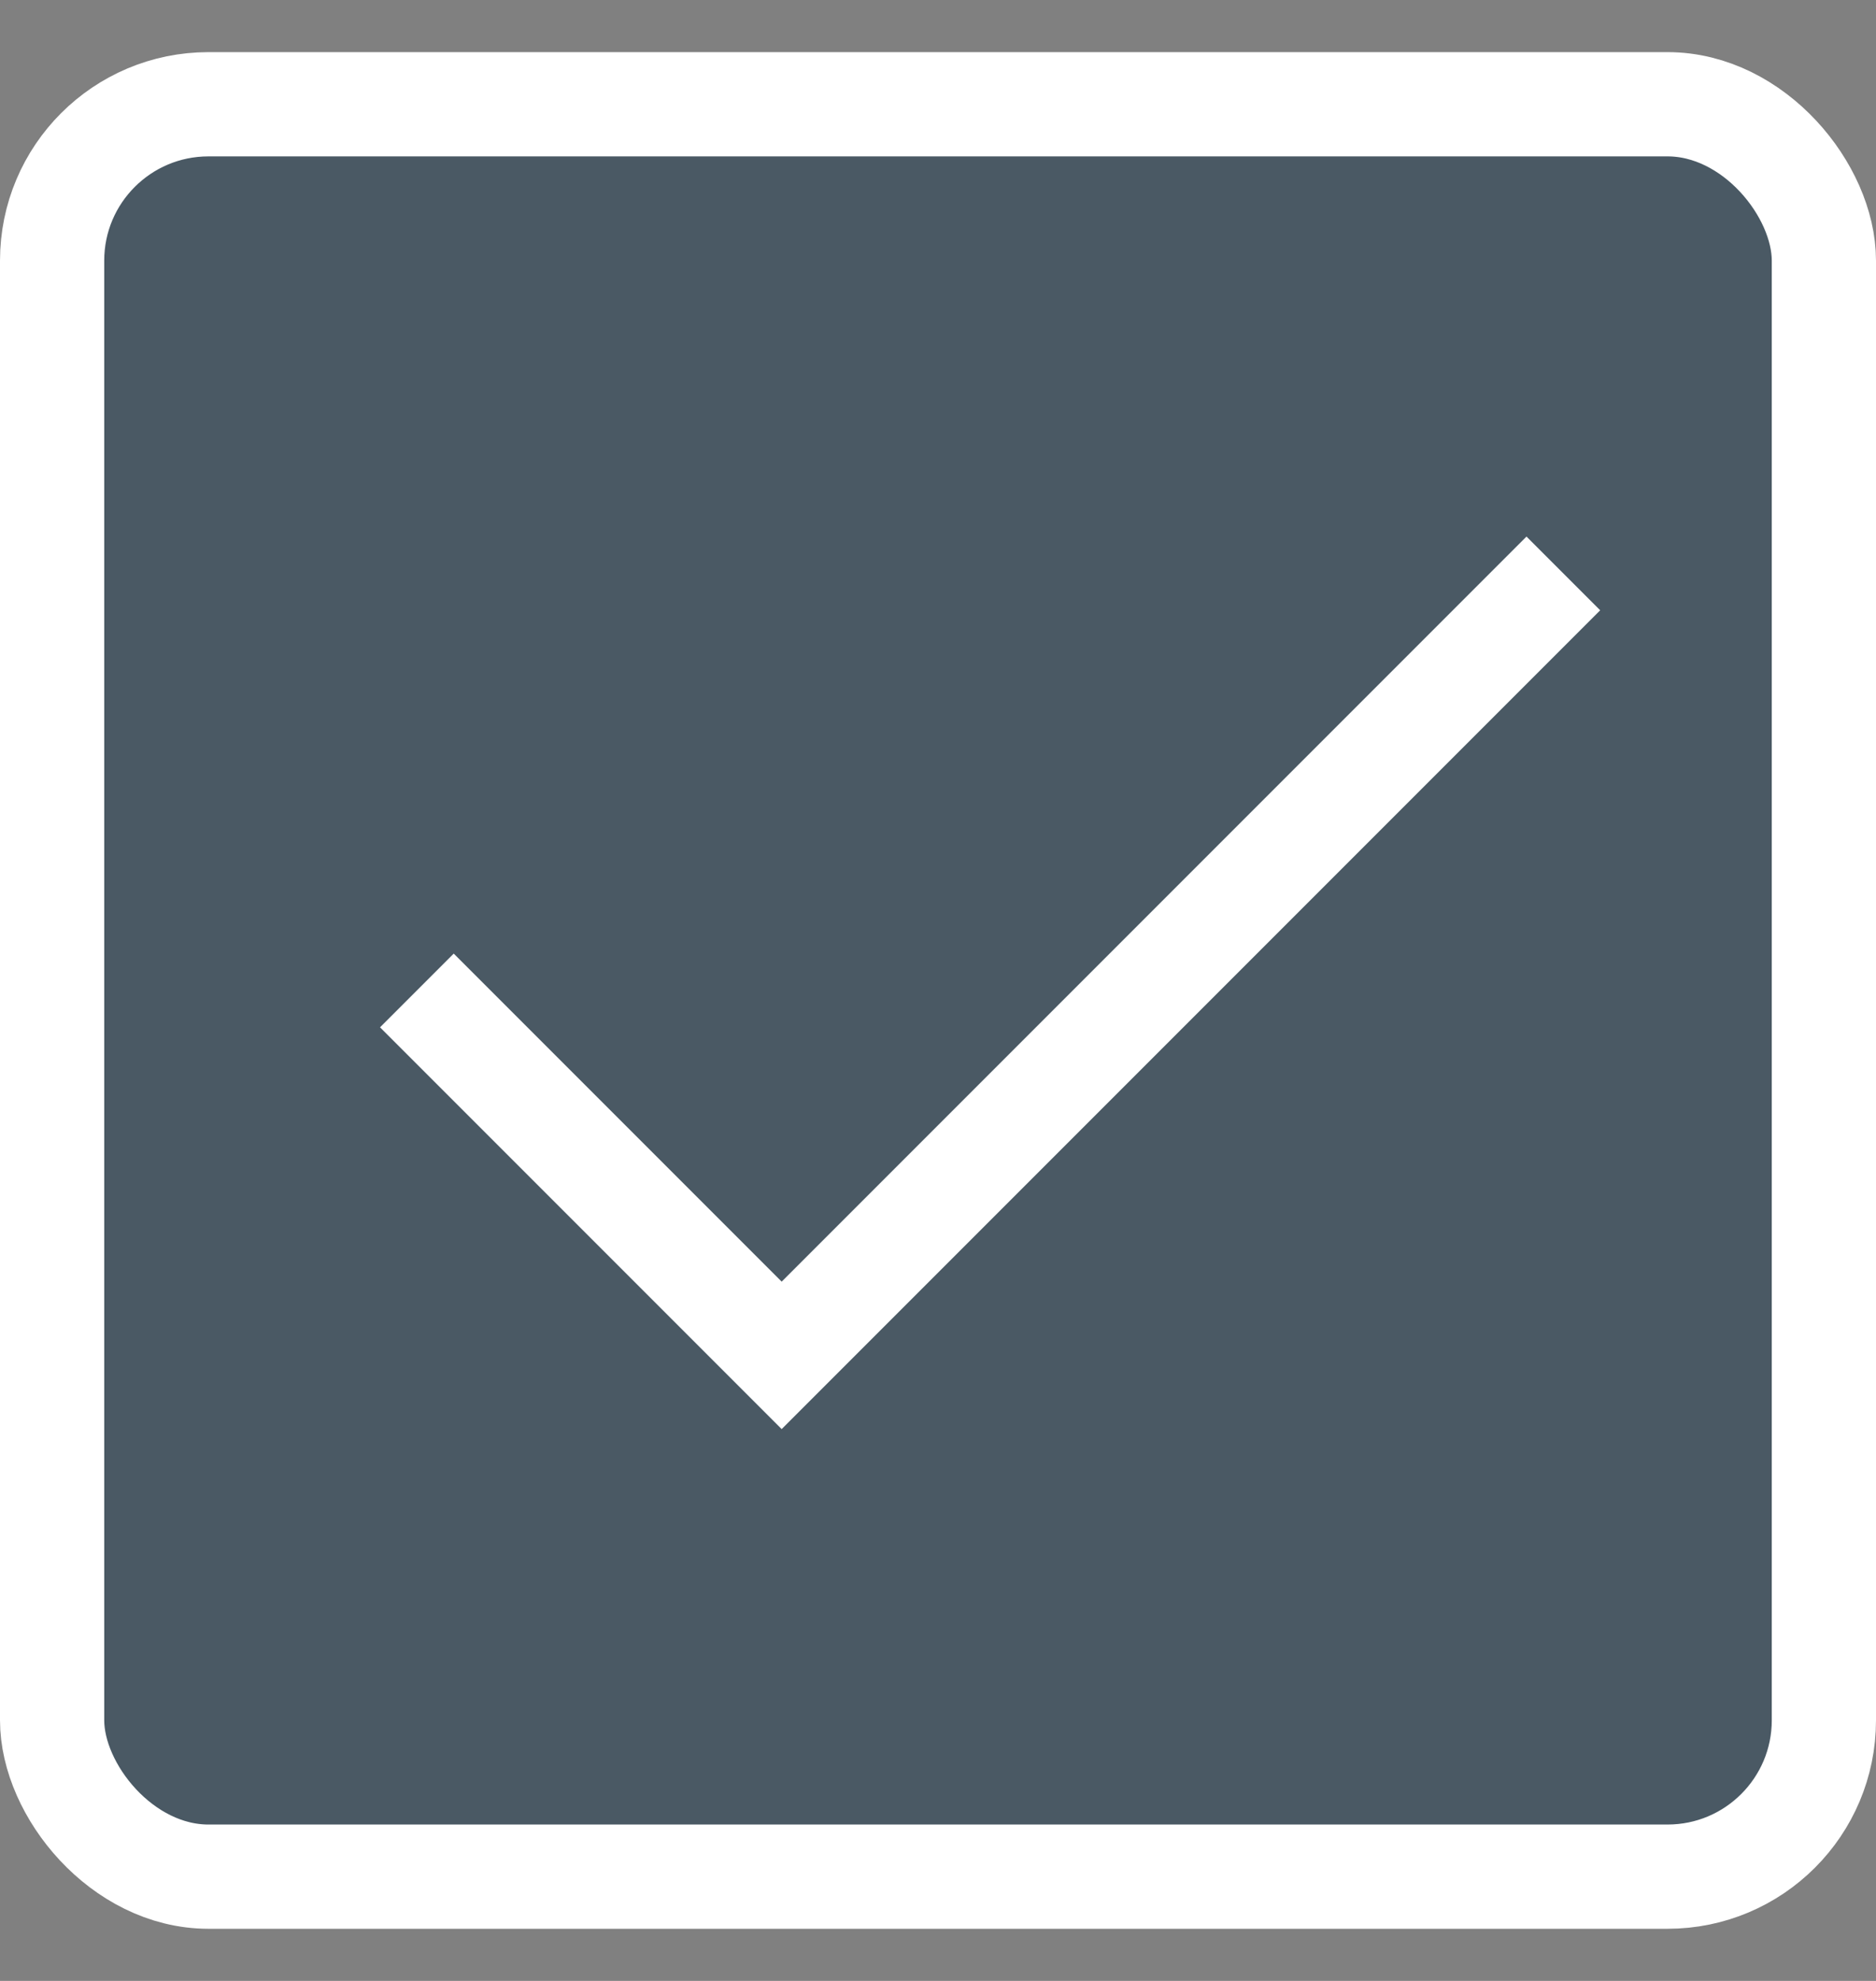 <svg width="18" height="19" viewBox="0 0 18 19" fill="none" xmlns="http://www.w3.org/2000/svg">
<rect x="0" y="0" width="18" height="19" fill="#808080" stroke="none"/>
<rect x="0.5" y="1" width="17" height="17" rx="1.5" fill="#4A5964" stroke="white"/>
<path d="M4 9.5L7.5 13L15 5.5" stroke="white"/>
</svg>
